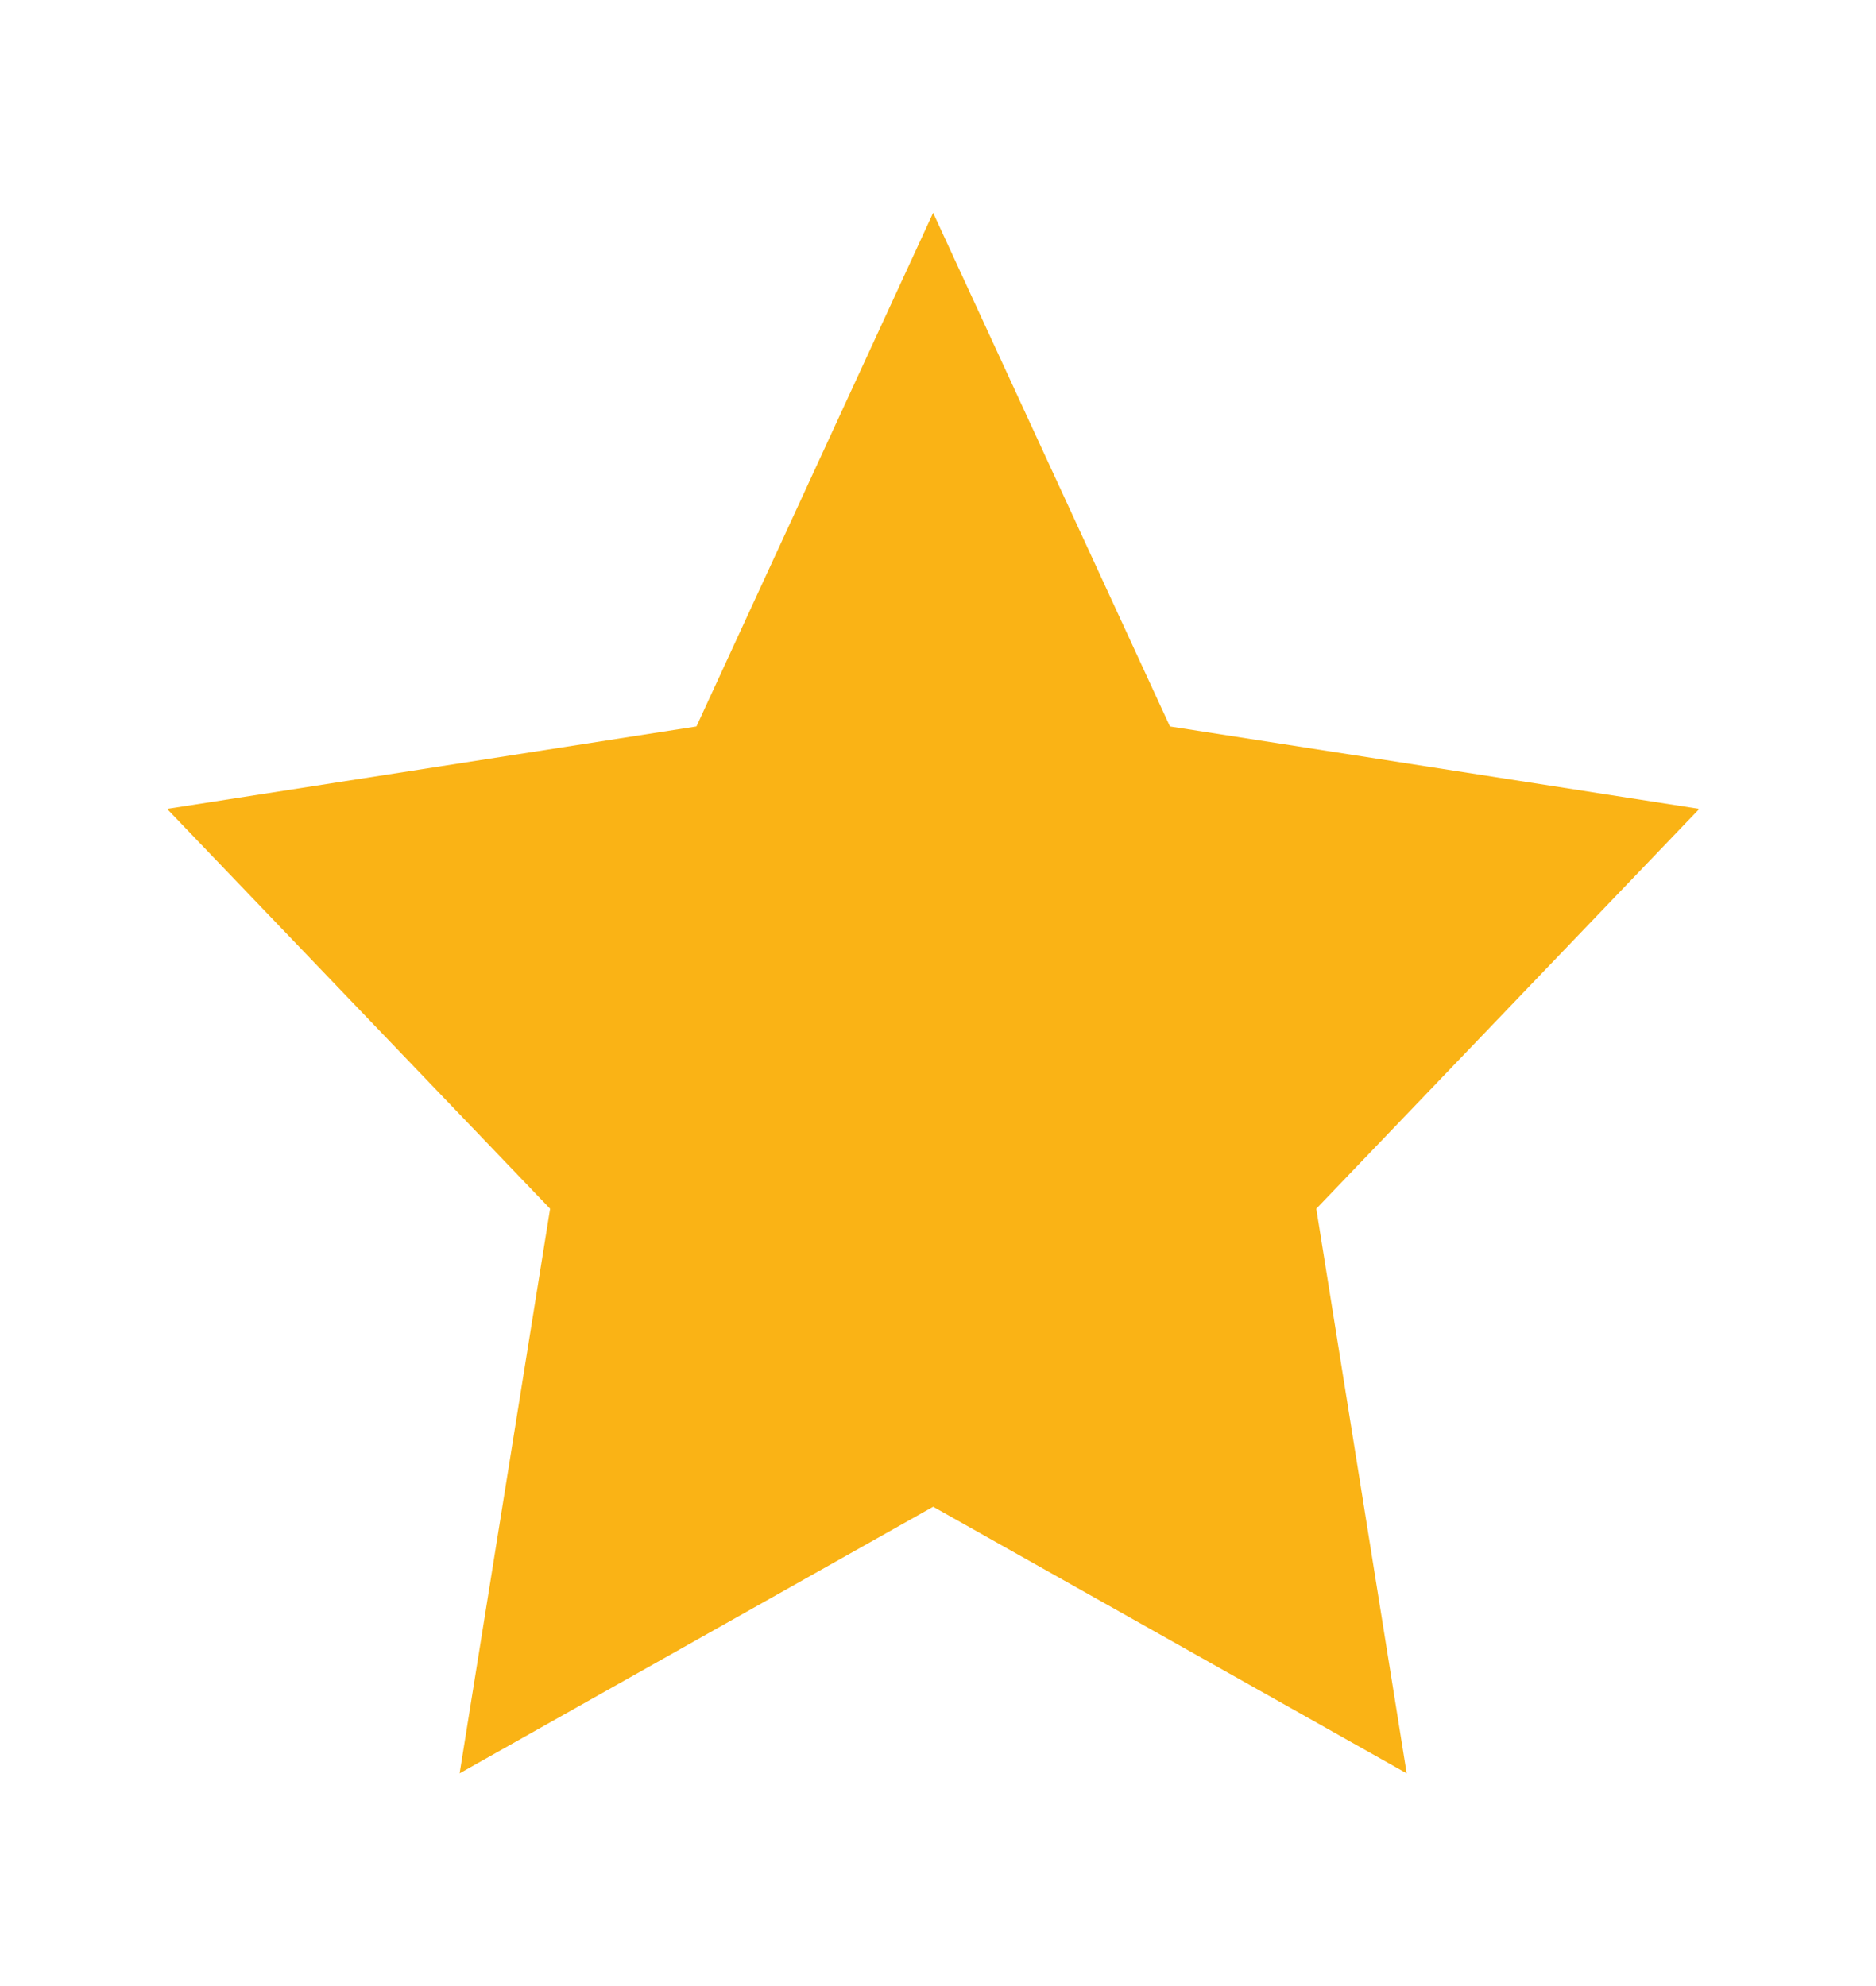 <svg width="17" height="18" viewBox="0 0 17 18" fill="none" xmlns="http://www.w3.org/2000/svg">
<path fill-rule="evenodd" clip-rule="evenodd" d="M8.456 13.656L4.165 16.072L4.985 10.955L1.514 7.331L6.311 6.584L8.456 1.929L10.602 6.584L15.399 7.331L11.928 10.955L12.747 16.072L8.456 13.656Z" fill="#FAB315"/>
</svg>